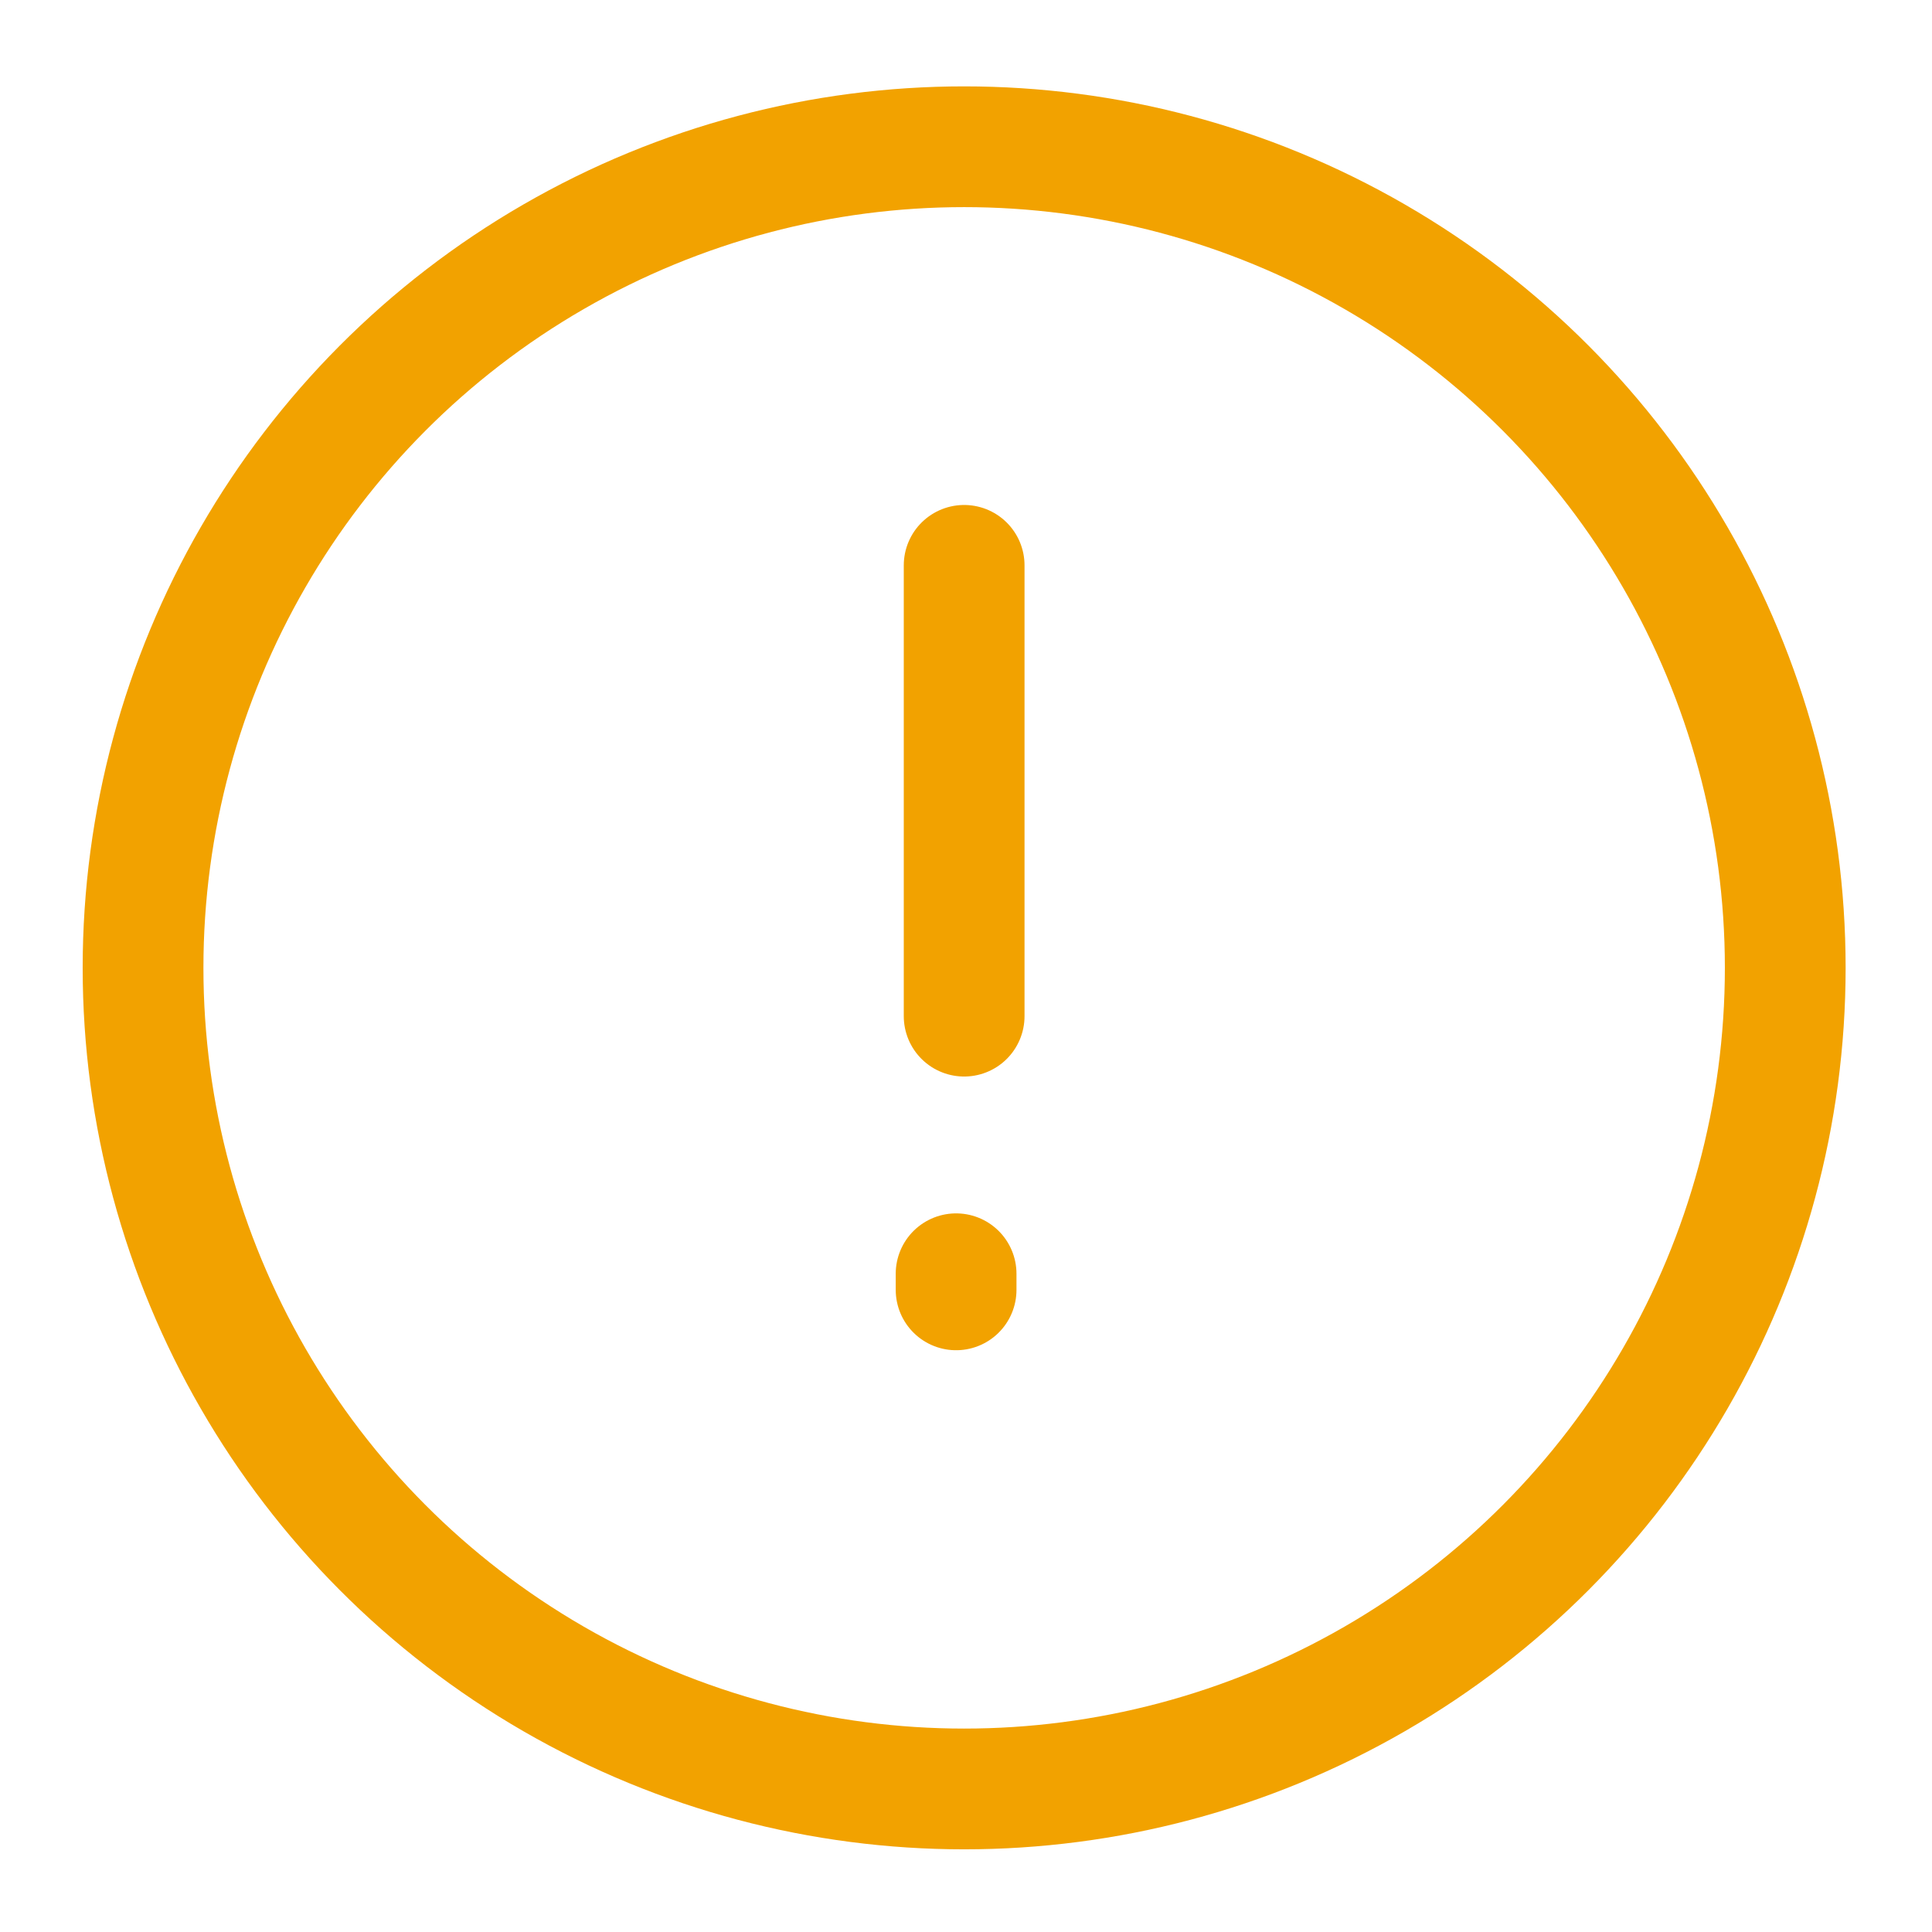 <?xml version="1.0" encoding="utf-8"?>
<svg version="1.1" xmlns="http://www.w3.org/2000/svg" xmlns:xlink="http://www.w3.org/1999/xlink"
	 viewBox="0 0 24 24" style="enable-background:new 0 0 24 24;" xml:space="preserve">
<style type="text/css">
	.st0{fill:none;stroke:#f2a200;stroke-width:1.5;stroke-linecap:round;stroke-linejoin:round;}
</style>
<g transform="translate(17.377 17.823) rotate(180)">
	<circle class="st0" cx="5.4" cy="5.8" r="10.2"/>
	<line class="st0" x1="5.4" y1="10.8" x2="5.4" y2="5.2"/>
	<line class="st0" x1="5.5" y1="1.8" x2="5.5" y2="2"/>
</g>
</svg>